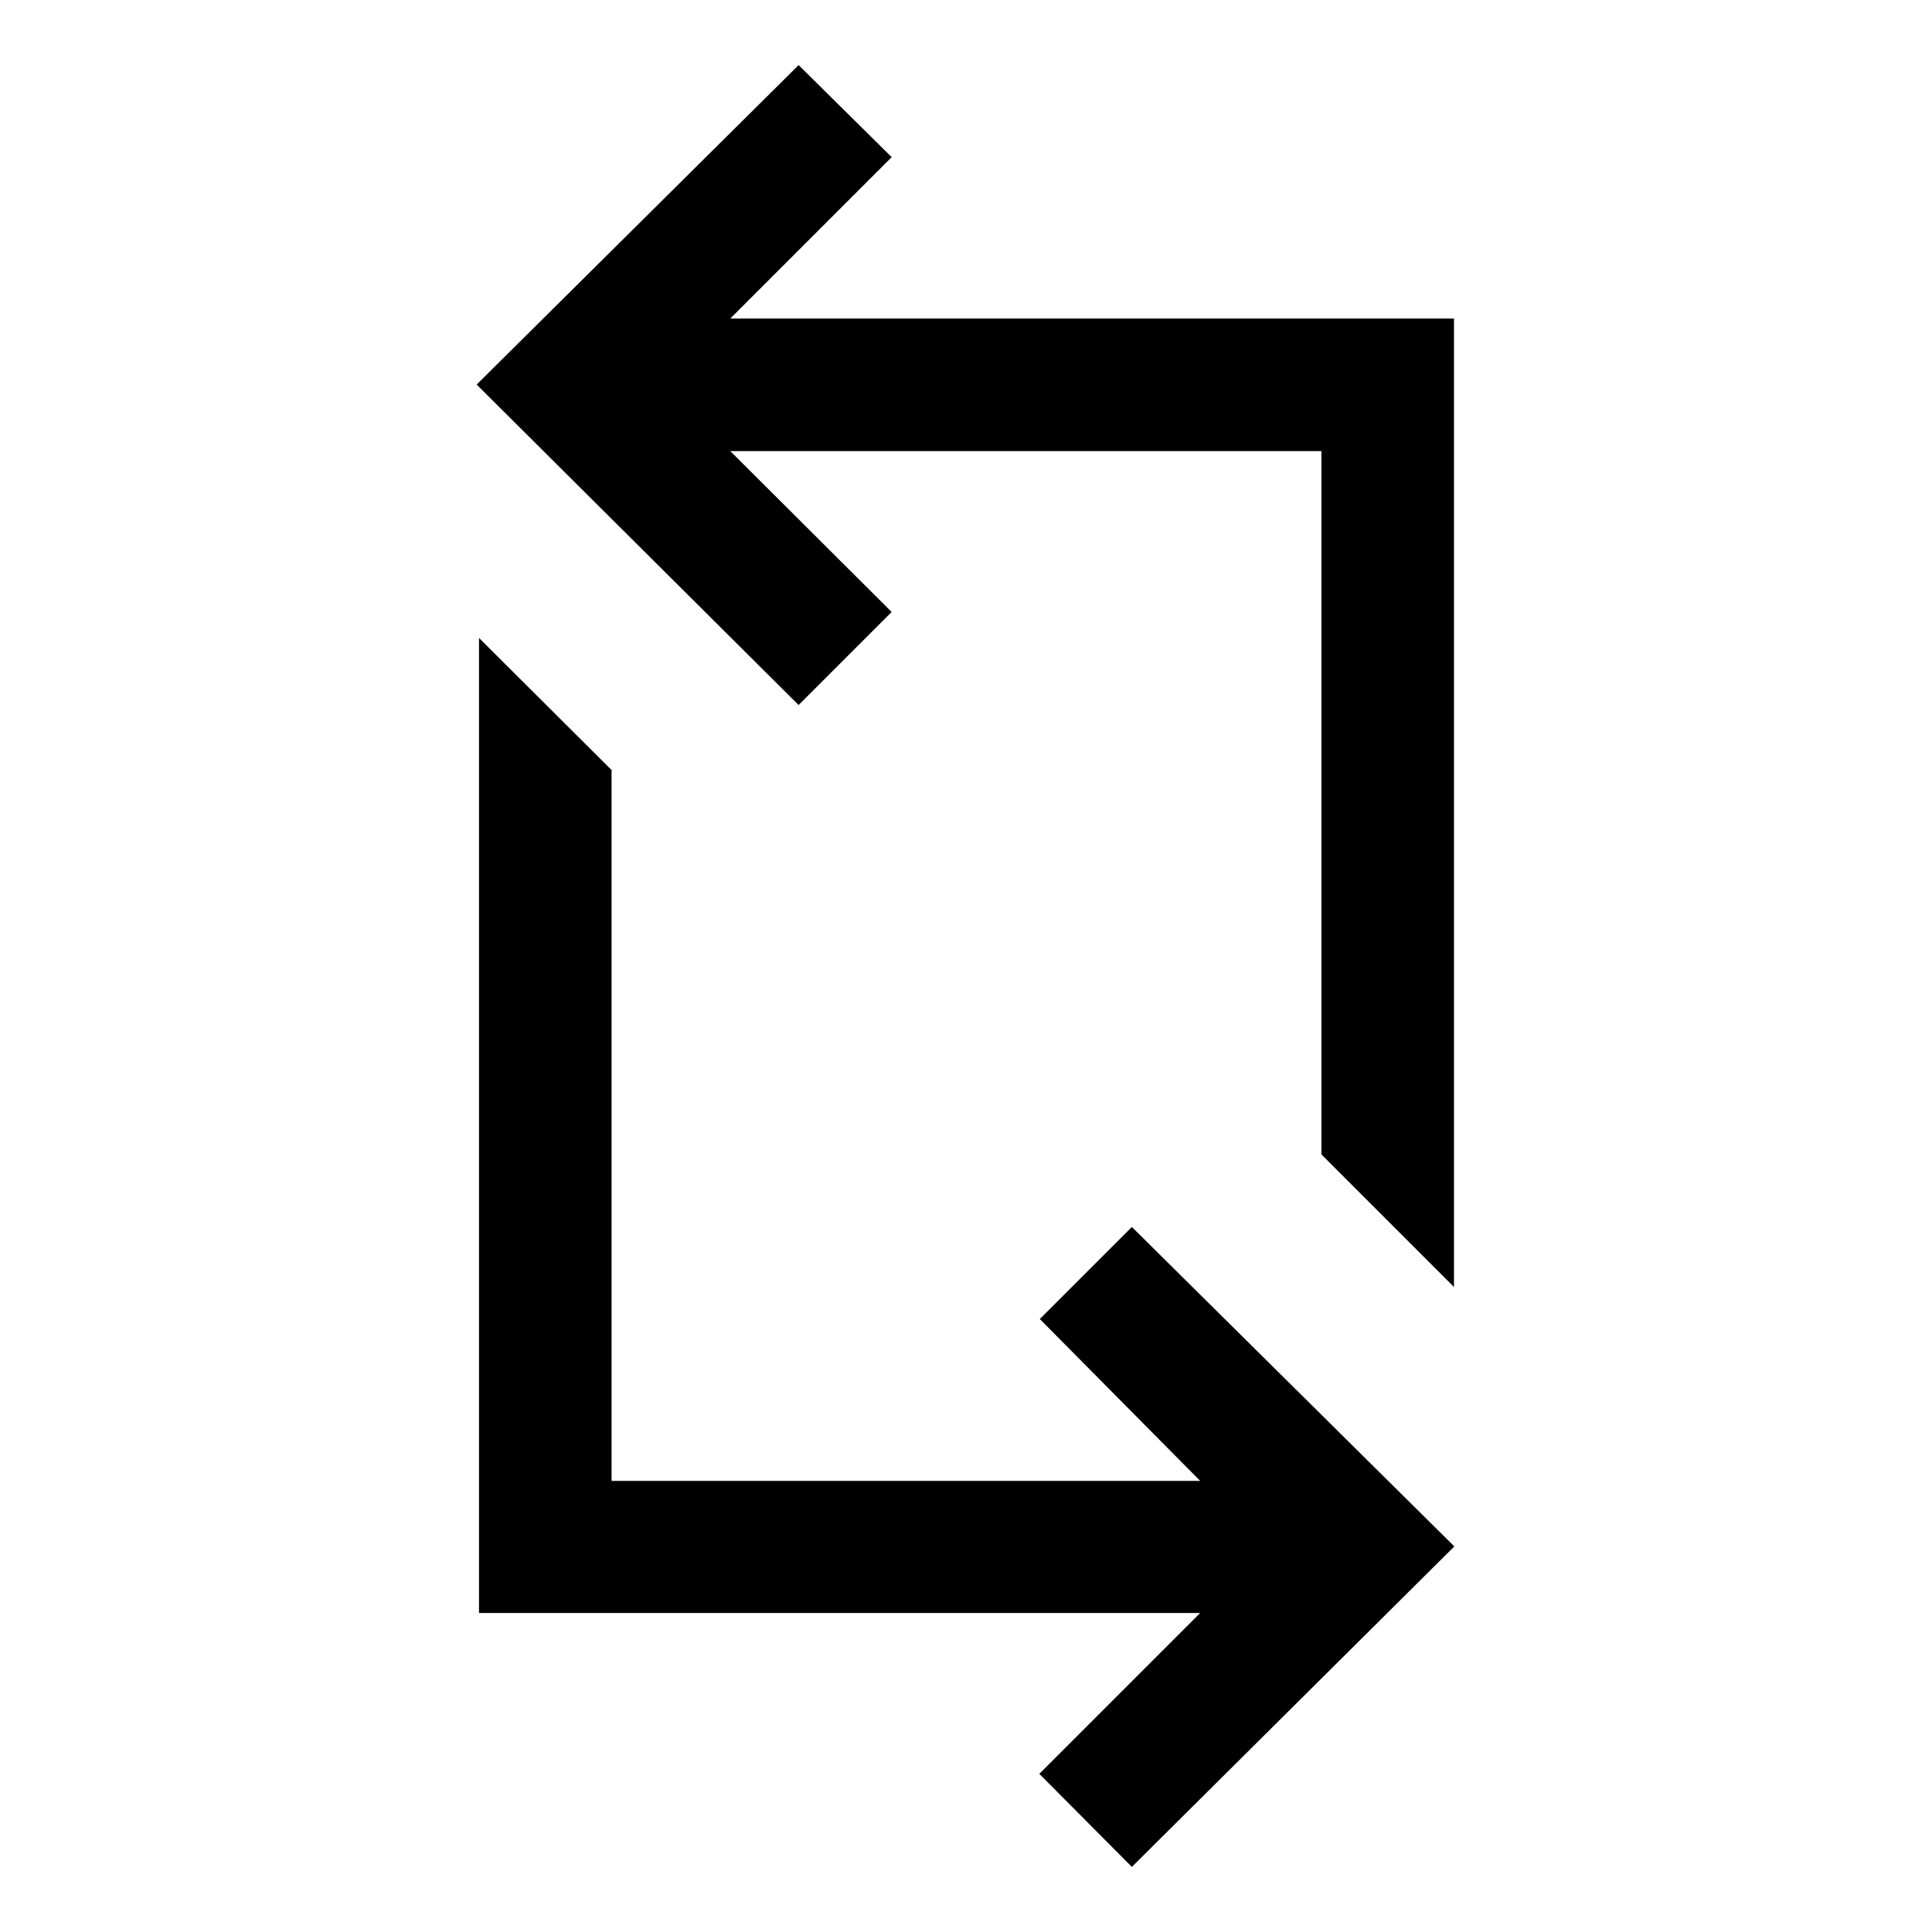 <svg xmlns="http://www.w3.org/2000/svg" height="48" viewBox="0 -960 960 960" width="48"><path d="m562.41-32.35-45.98-46.24 79.94-79.93H238.02V-643l65.87 65.63v353.22h292.48l-79.7-80.44 45.74-45.74 160.24 158.74L562.41-32.35ZM722.48-320.5l-65.87-65.87v-349.48H362.87l80.2 79.94-46.24 46.24-159.98-159.24 159.98-158.74 46.24 45.74-80.2 80.19h359.61v481.22Z"/></svg>